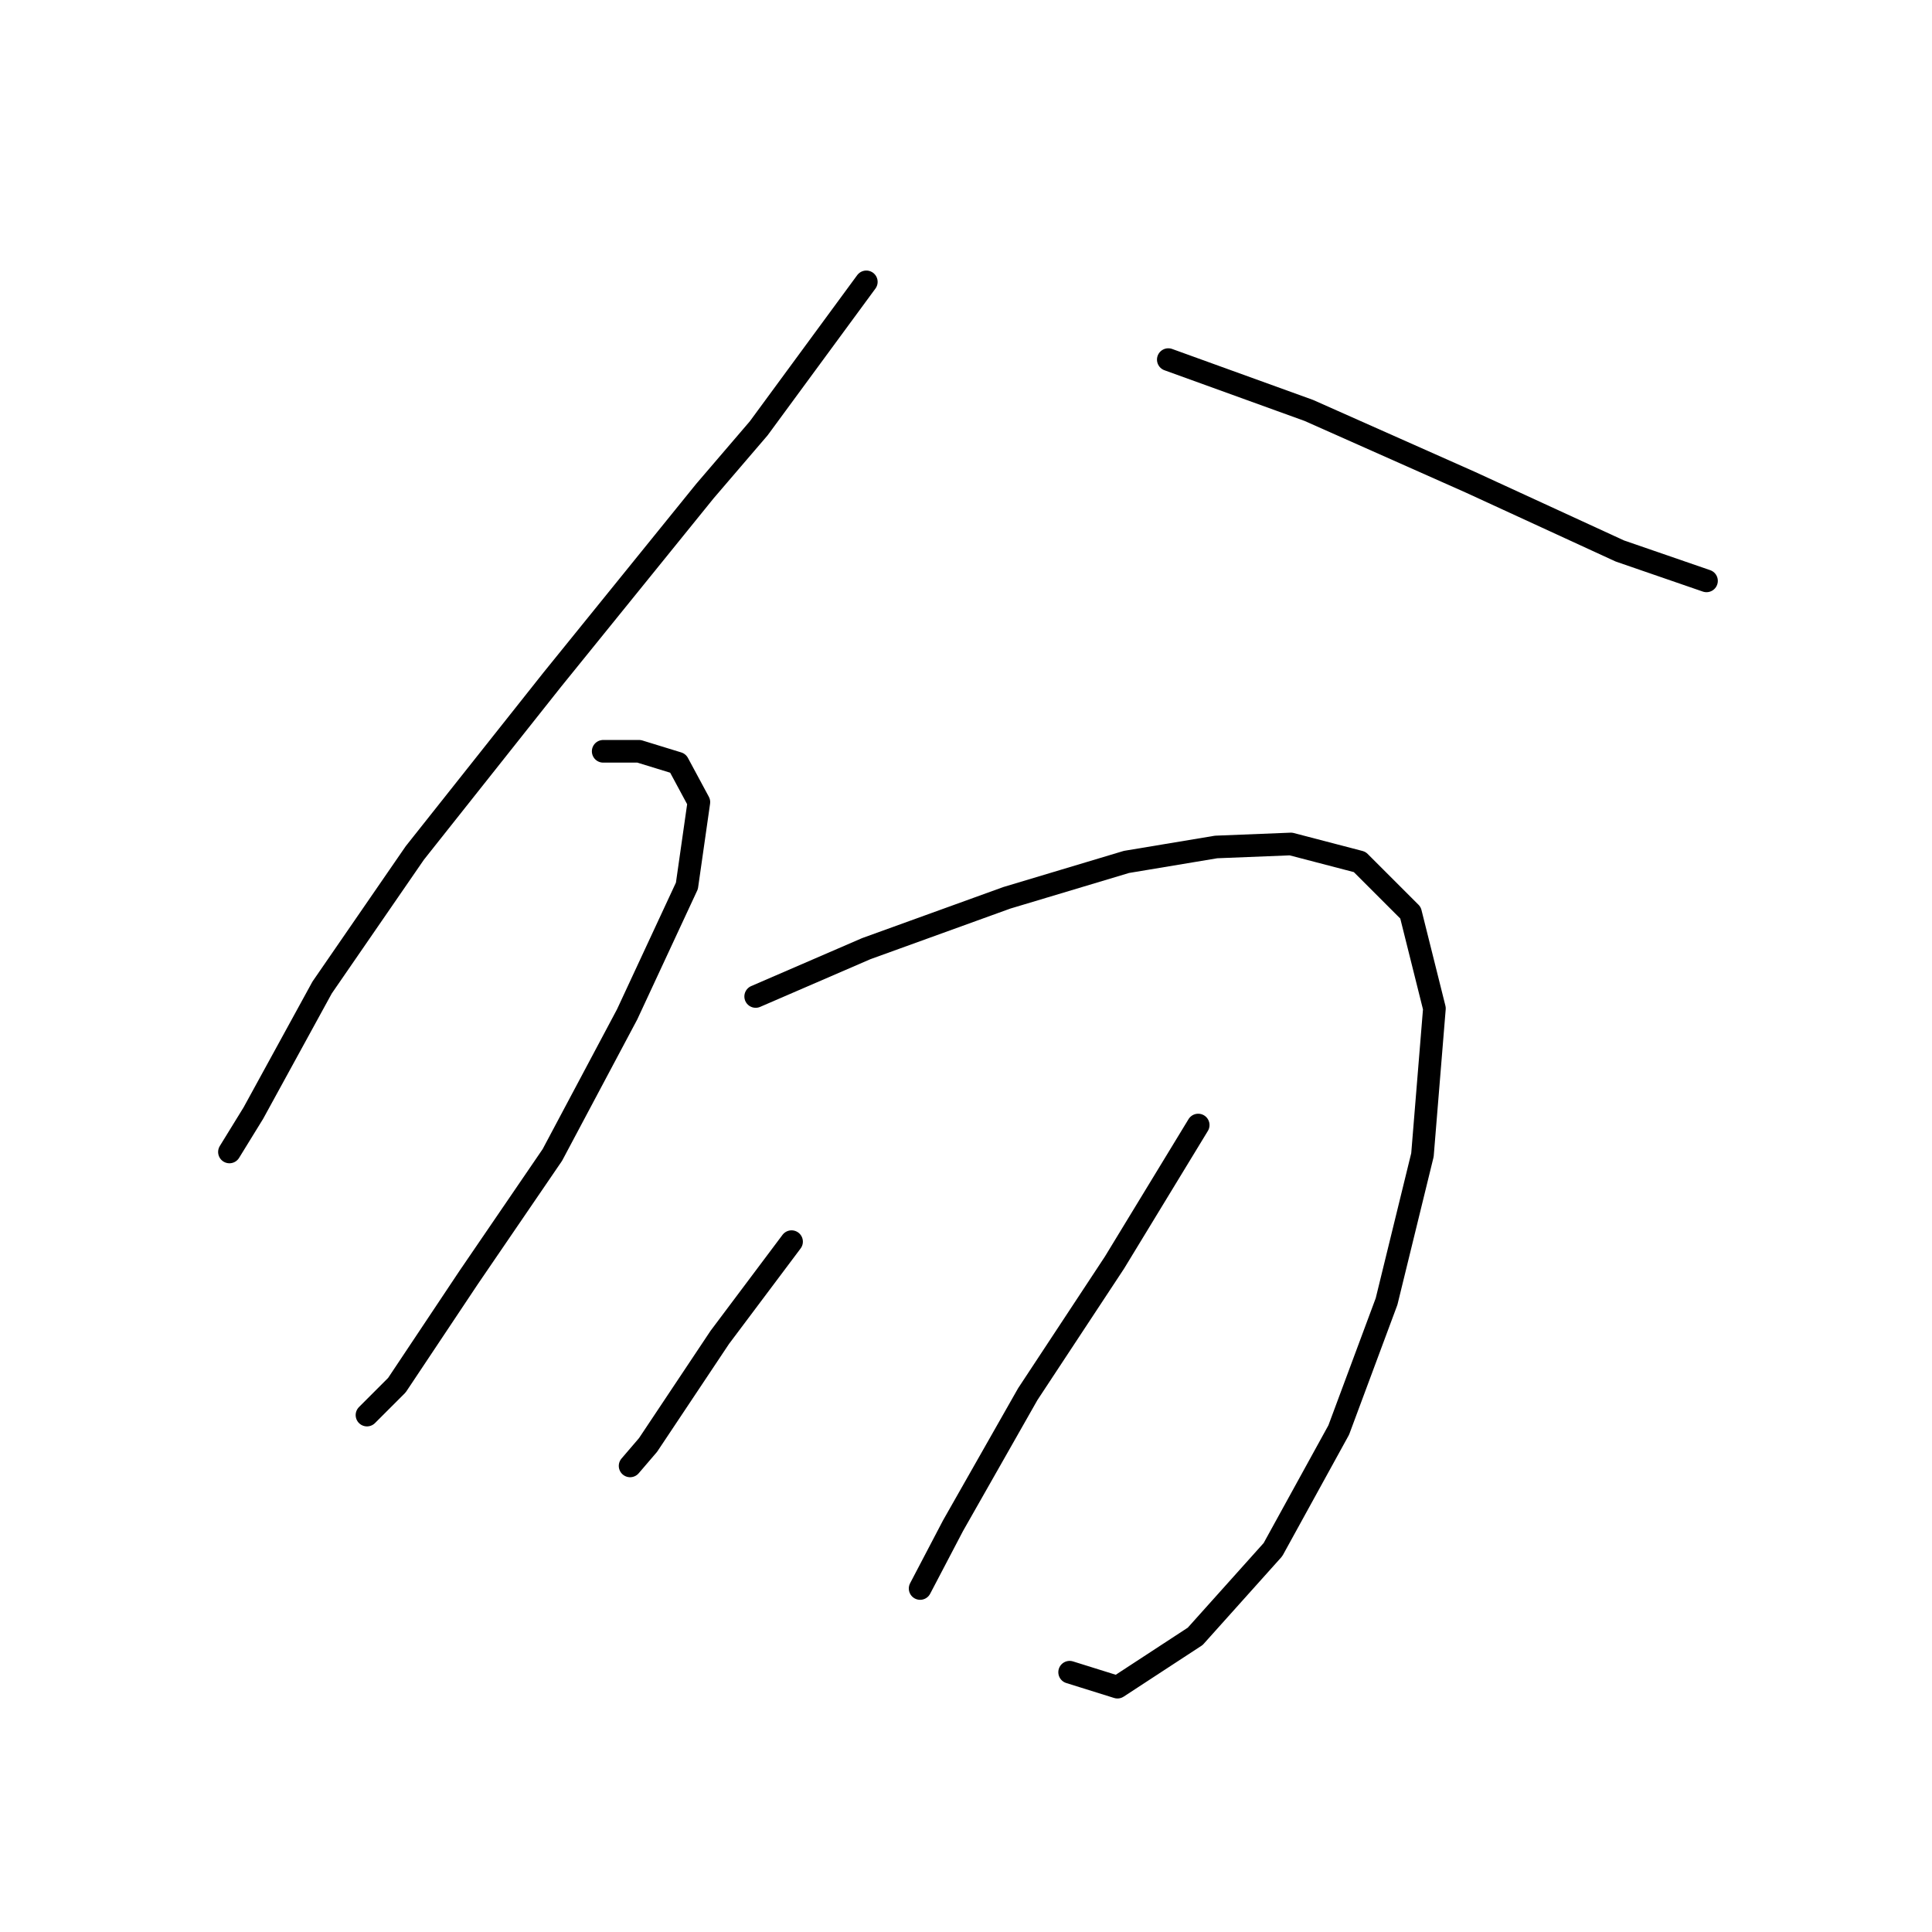<?xml version="1.0" standalone="no"?>
    <svg width="256" height="256" xmlns="http://www.w3.org/2000/svg" version="1.1">
    <polyline stroke="black" stroke-width="3" stroke-linecap="round" fill="transparent" stroke-linejoin="round" points="114.791 37.349 100.528 56.762 93.397 65.082 73.191 90.042 54.966 113.021 42.684 130.85 33.572 147.49 30.402 152.64 30.402 152.64 " />
        <polyline stroke="black" stroke-width="3" stroke-linecap="round" fill="transparent" stroke-linejoin="round" points="154.806 47.65 173.427 54.385 194.821 63.893 214.631 73.006 226.12 76.968 226.12 76.968 " />
        <polyline stroke="black" stroke-width="3" stroke-linecap="round" fill="transparent" stroke-linejoin="round" points="79.926 99.551 84.68 99.551 89.831 101.135 92.604 106.286 91.019 117.379 83.096 134.415 73.191 153.036 62.097 169.28 52.589 183.543 48.627 187.505 48.627 187.505 " />
        <polyline stroke="black" stroke-width="3" stroke-linecap="round" fill="transparent" stroke-linejoin="round" points="100.132 132.038 114.791 125.699 133.412 118.964 149.259 114.21 161.145 112.229 171.05 111.832 180.162 114.21 186.898 120.945 190.067 133.623 188.482 153.036 183.728 172.45 177.389 189.486 168.673 205.333 158.372 216.823 148.071 223.558 141.732 221.577 141.732 221.577 " />
        <polyline stroke="black" stroke-width="3" stroke-linecap="round" fill="transparent" stroke-linejoin="round" points="104.886 164.526 95.377 177.204 85.869 191.467 83.492 194.24 83.492 194.24 " />
        <polyline stroke="black" stroke-width="3" stroke-linecap="round" fill="transparent" stroke-linejoin="round" points="158.768 149.074 147.675 167.299 136.185 184.732 126.28 202.164 121.922 210.484 121.922 210.484 " />
        </svg>